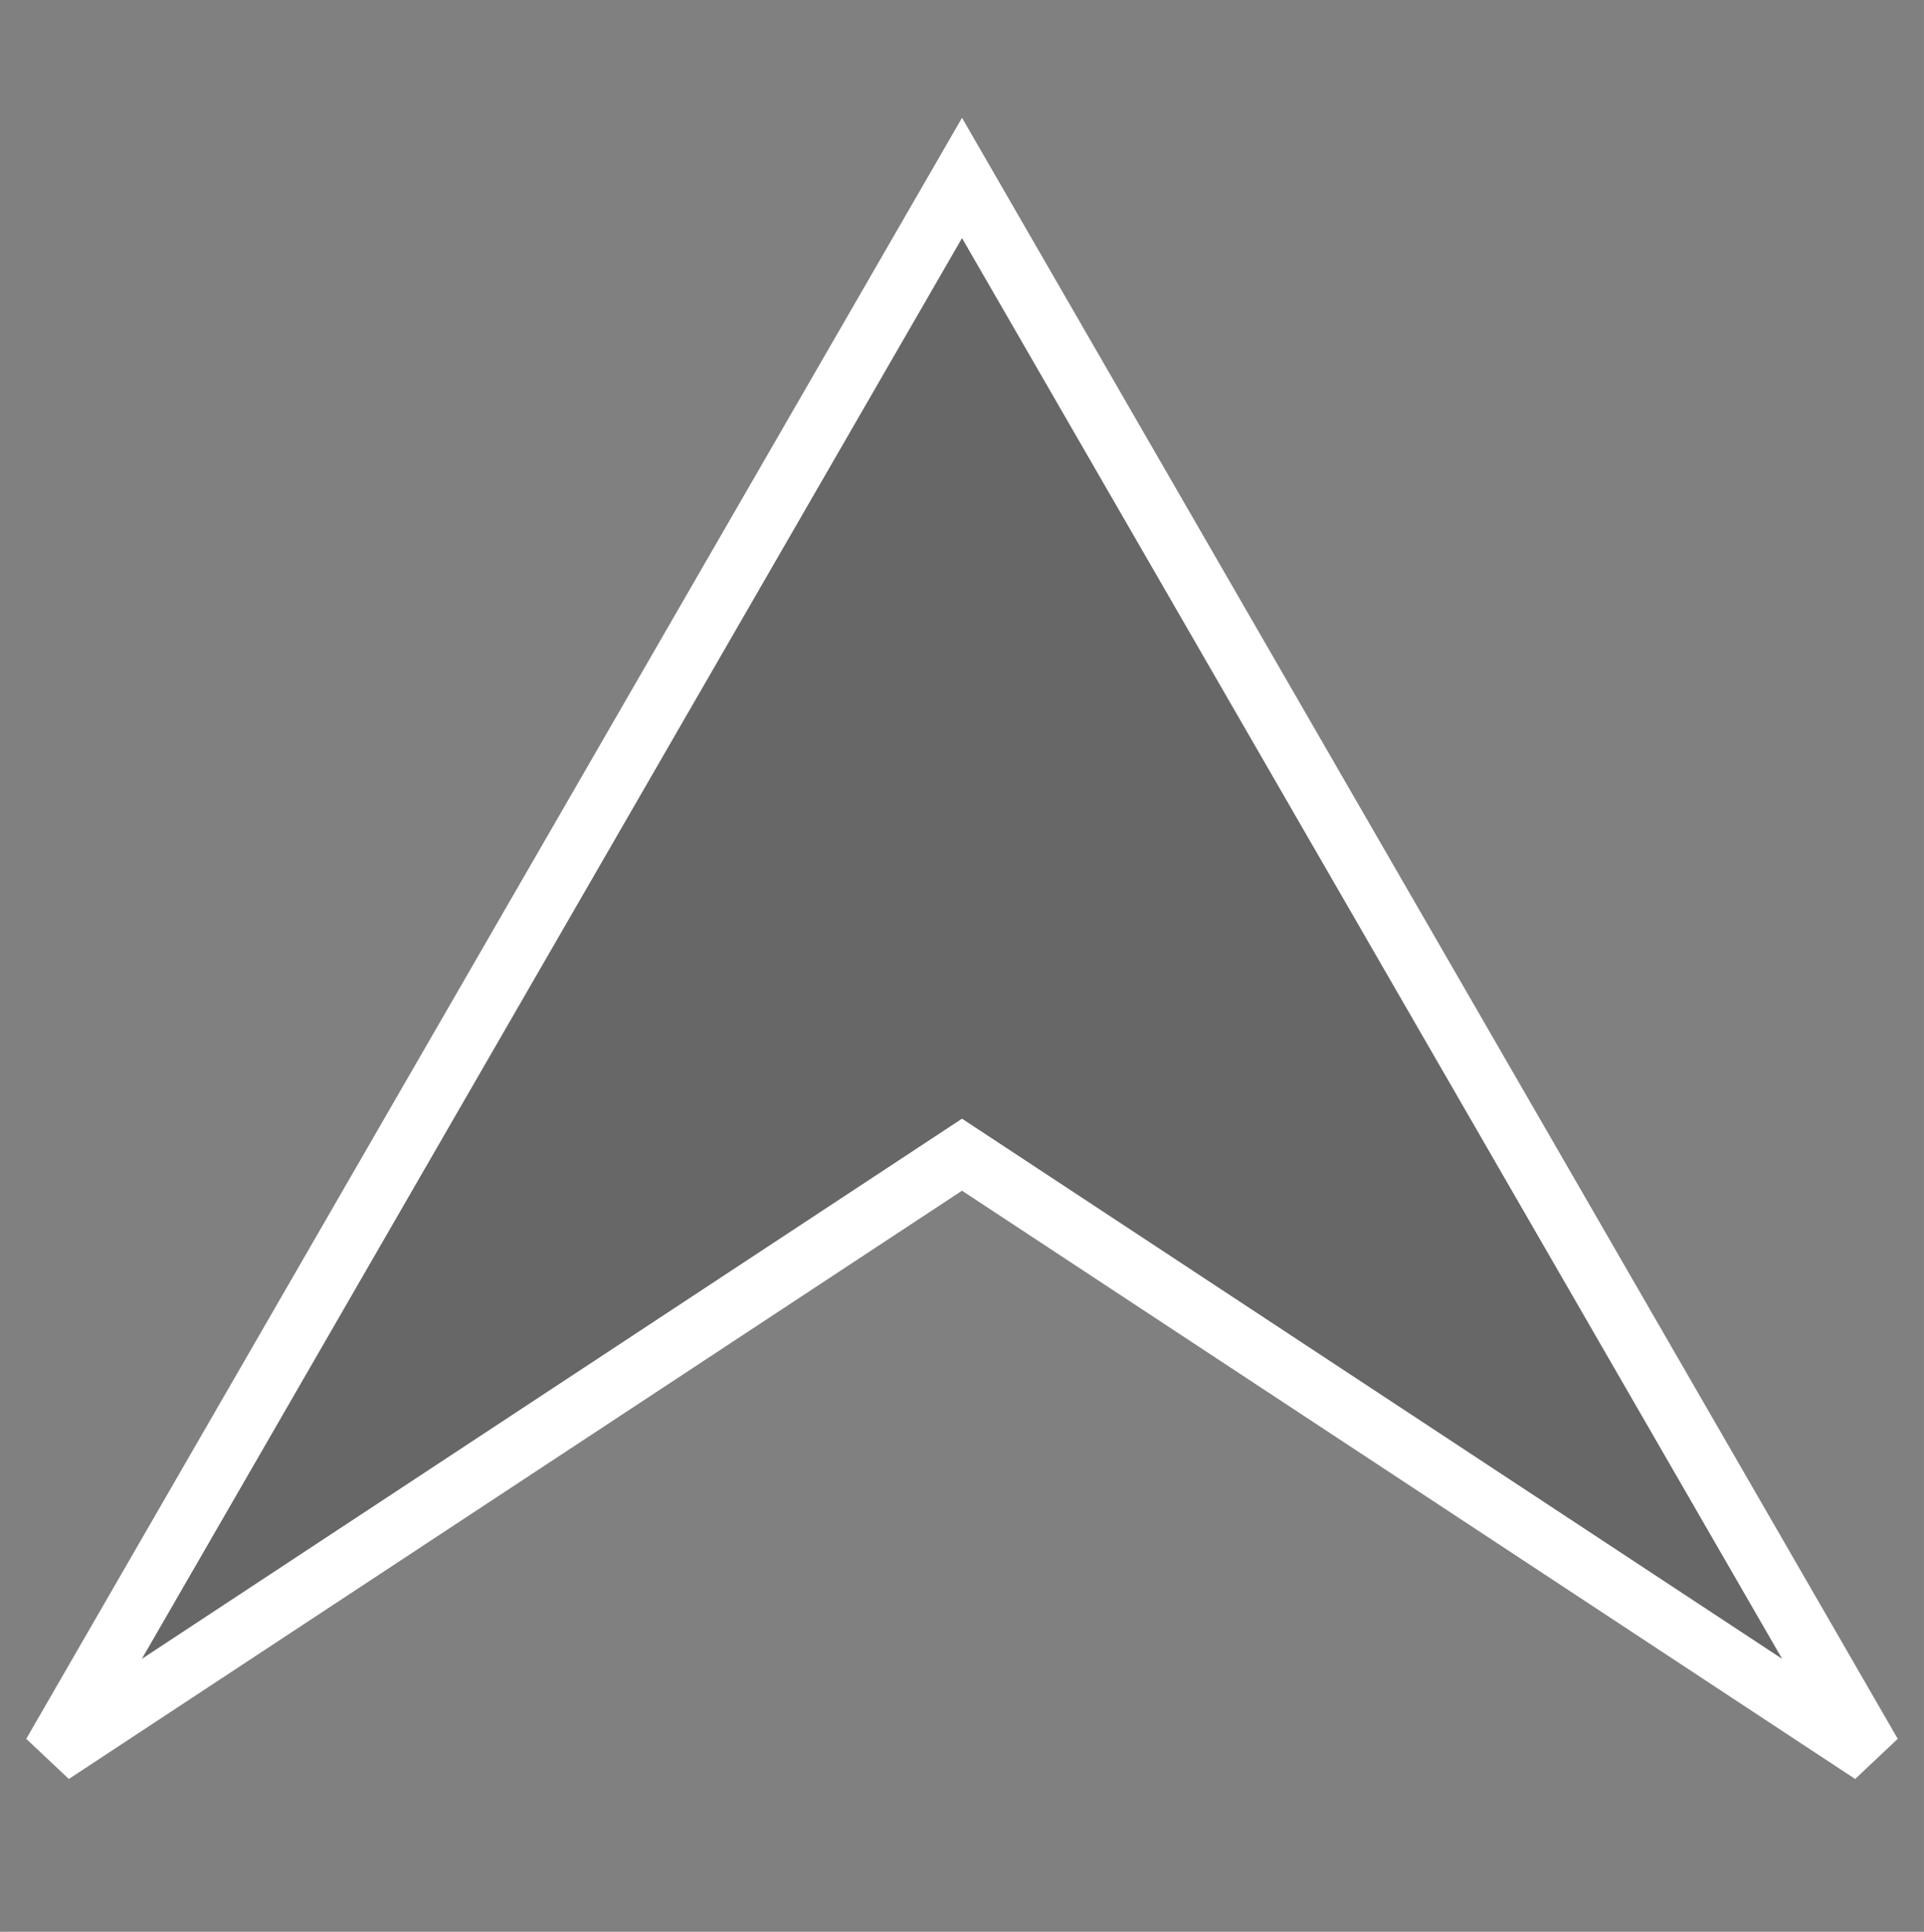 <?xml version="1.0" encoding="UTF-8" standalone="no"?>
<!-- Created with Inkscape (http://www.inkscape.org/) -->

<svg
   width="256"
   height="257"
   viewBox="0 0 67.733 67.998"
   version="1.1"
   id="svg1"
   inkscape:version="1.4 (e7c3feb100, 2024-10-09)"
   sodipodi:docname="Arrow.svg"
   xmlns:inkscape="http://www.inkscape.org/namespaces/inkscape"
   xmlns:sodipodi="http://sodipodi.sourceforge.net/DTD/sodipodi-0.dtd"
   xmlns="http://www.w3.org/2000/svg"
   xmlns:svg="http://www.w3.org/2000/svg">
  <rect x="0" y="0" width="67.733" height="67.998" fill="#808080" stroke="none"/>
  <sodipodi:namedview
     id="namedview1"
     pagecolor="#505050"
     bordercolor="#ffffff"
     borderopacity="1"
     inkscape:showpageshadow="0"
     inkscape:pageopacity="0"
     inkscape:pagecheckerboard="1"
     inkscape:deskcolor="#d1d1d1"
     inkscape:document-units="mm"
     inkscape:zoom="2.132702"
     inkscape:cx="151.68551"
     inkscape:cy="221.31549"
     inkscape:window-width="2540"
     inkscape:window-height="1361"
     inkscape:window-x="8"
     inkscape:window-y="8"
     inkscape:window-maximized="0"
     inkscape:current-layer="layer1" />
  <defs
     id="defs1" />
  <g
     inkscape:label="Layer 1"
     inkscape:groupmode="layer"
     id="layer1">
    <path
       id="path1"
       style="opacity:1;fill:#000000;fill-opacity:0.194;stroke:#ffffff;stroke-width:2.117;stroke-linecap:round;stroke-linejoin:miter;paint-order:fill markers stroke;stroke-opacity:1;stroke-dasharray:none"
       inkscape:transform-center-y="-9.2449786"
       transform="translate(18.235,27.116)"
       d="M 47.657,34.618 15.632,13.528 -16.394,34.618 15.632,-20.852 Z"
       sodipodi:nodetypes="ccccc" />
  </g>
</svg>
